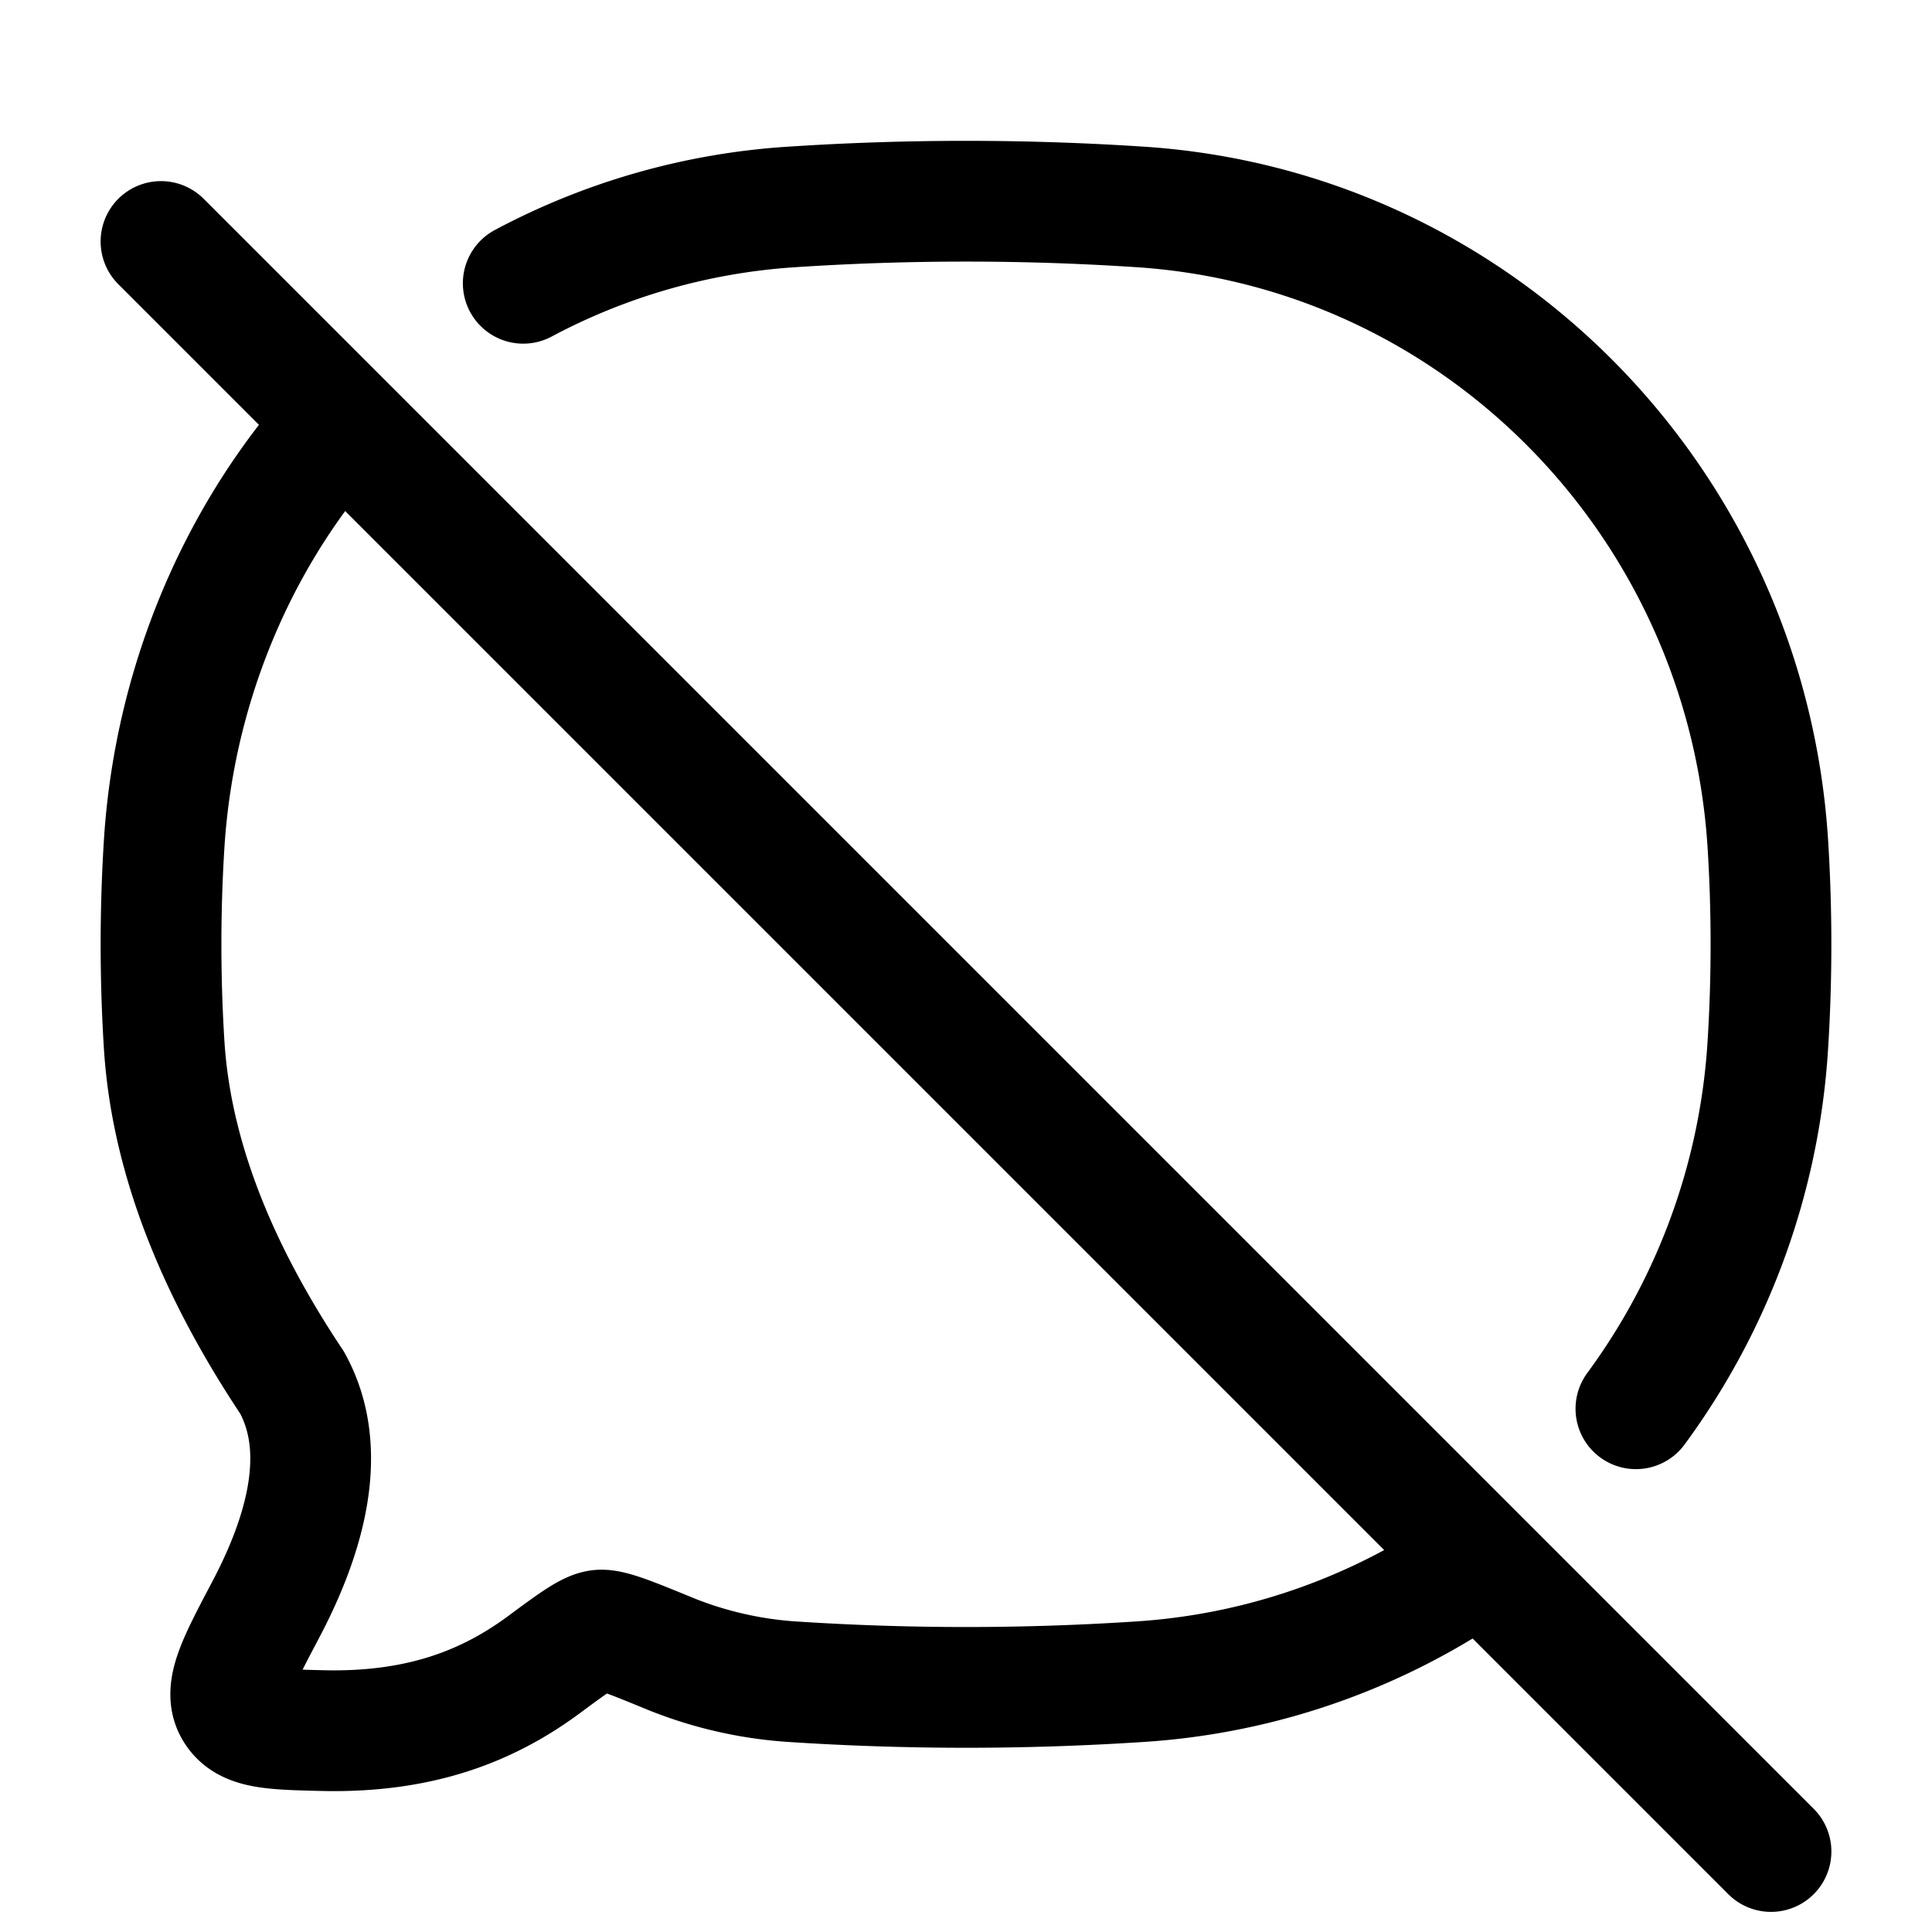<svg xmlns="http://www.w3.org/2000/svg" width="3em" height="3em" viewBox="0 0 24 24"><path fill="none" stroke="currentColor" stroke-linecap="round" stroke-linejoin="round" stroke-width="1.5" d="M18 19.654a8.24 8.24 0 0 1-3.83 1.236a33 33 0 0 1-4.34 0a4.9 4.9 0 0 1-1.486-.339c-.512-.21-.768-.316-.899-.3c-.13.016-.319.155-.696.434c-.666.49-1.505.844-2.75.813c-.629-.015-.943-.023-1.084-.263s.034-.572.385-1.237c.487-.922.795-1.978.328-2.823c-.805-1.208-1.488-2.639-1.588-4.184a20 20 0 0 1 0-2.52C2.161 8.599 2.878 6.844 4 5.5m2.5-1.981a8.2 8.2 0 0 1 3.33-.948a33 33 0 0 1 4.34 0c4.184.278 7.516 3.657 7.79 7.9c.053.83.053 1.69 0 2.52a8.5 8.5 0 0 1-1.638 4.509M2 3l20 20" color="currentColor"/></svg>